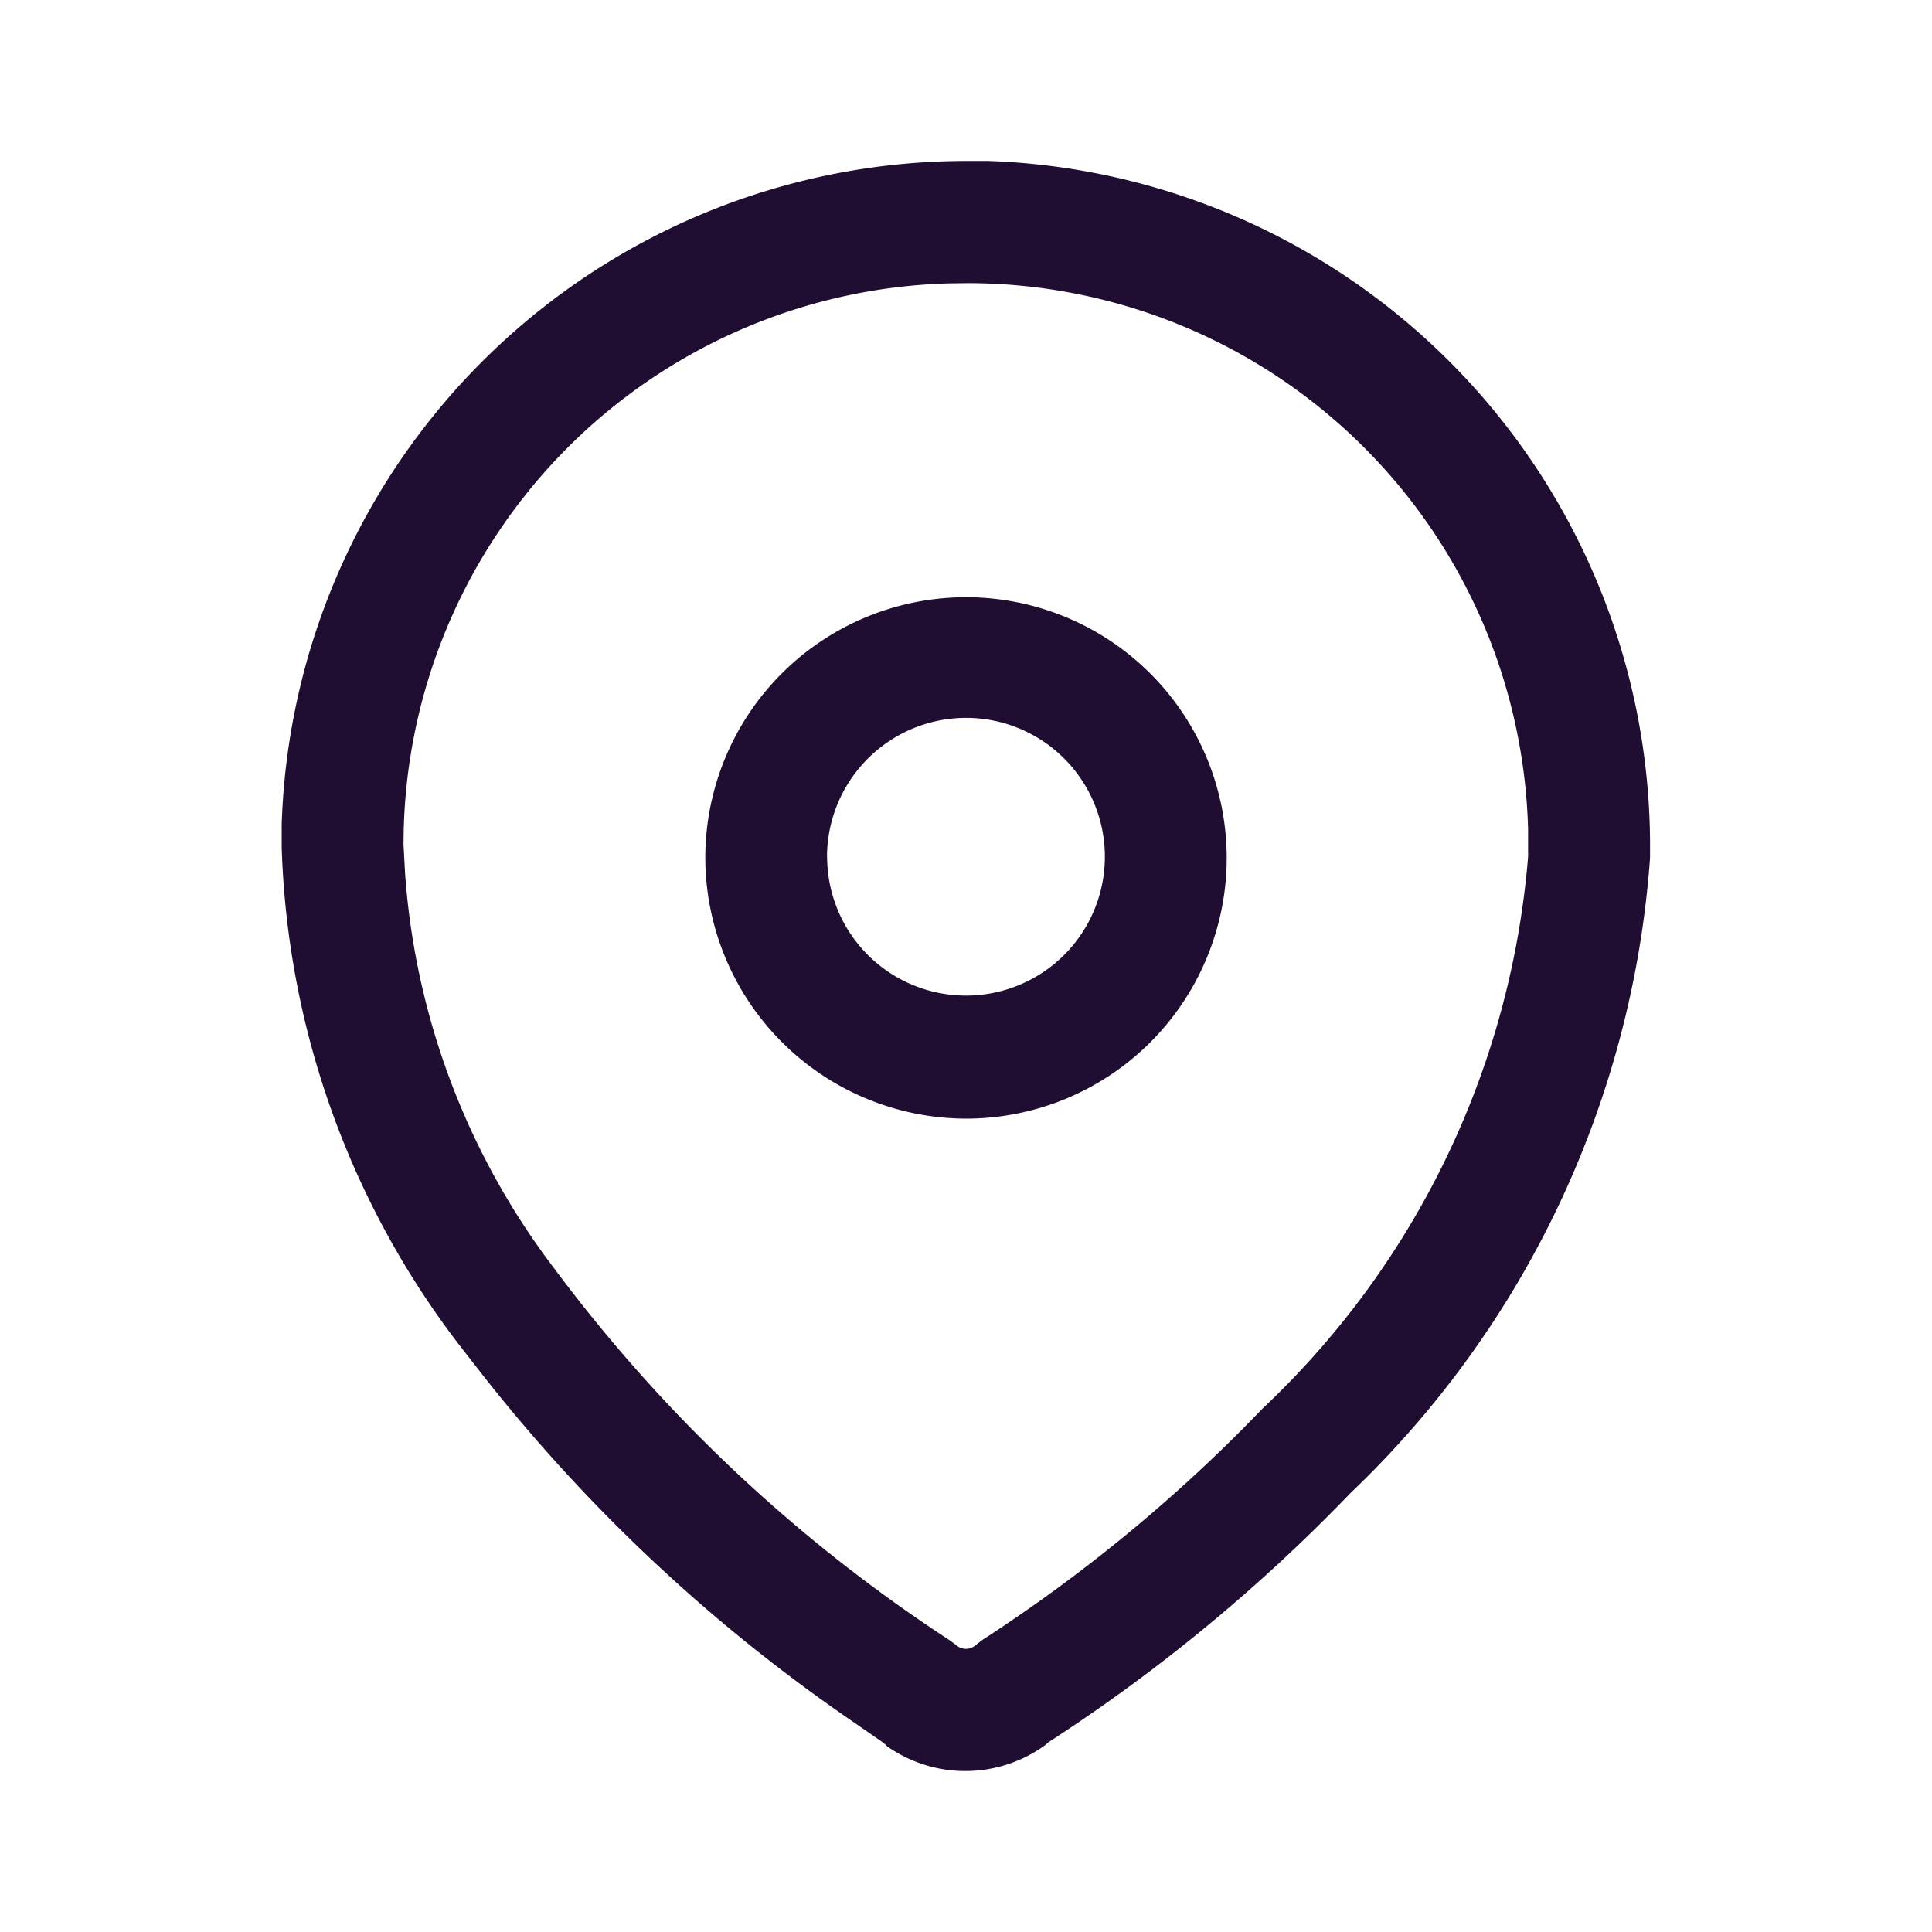 <svg id="Iconly_Light-outline_Location" data-name="Iconly/Light-outline/Location" xmlns="http://www.w3.org/2000/svg" width="16" height="16" viewBox="0 0 16 16">
  <rect id="Iconly_Light-outline_Location_Background_" data-name="Iconly/Light-outline/Location (Background)" width="16" height="16" fill="none"/>
  <g id="Location" transform="translate(2.333 1.333)">
    <path id="Location-2" data-name="Location" d="M5.009,13.122l-.04-.032L4.694,12.9a13.839,13.839,0,0,1-3.023-2.837L1.46,9.792A7.133,7.133,0,0,1,0,5.684l0-.19A5.675,5.675,0,0,1,5.666,0h.019l.17,0a5.677,5.677,0,0,1,5.477,5.7V5.77a8.059,8.059,0,0,1-2.48,5.261,14.114,14.114,0,0,1-2.5,2.063l-.033.028a1.126,1.126,0,0,1-1.315,0ZM5.522,1.014A4.645,4.645,0,0,0,1.009,5.666l.013.238A6.119,6.119,0,0,0,2.264,9.181a12.8,12.8,0,0,0,3.268,3.07l.055.041a.12.12,0,0,0,.159,0L5.8,12.25a13.079,13.079,0,0,0,2.322-1.917,7.066,7.066,0,0,0,2.2-4.572l0-.221a4.644,4.644,0,0,0-4.64-4.528ZM3.508,5.766A2.159,2.159,0,1,1,5.666,7.931,2.165,2.165,0,0,1,3.508,5.766Zm1.009,0a1.15,1.15,0,1,0,1.15-1.154A1.153,1.153,0,0,0,4.516,5.766Z" transform="translate(0 0)" fill="#200e32"/>
  </g>
</svg>

